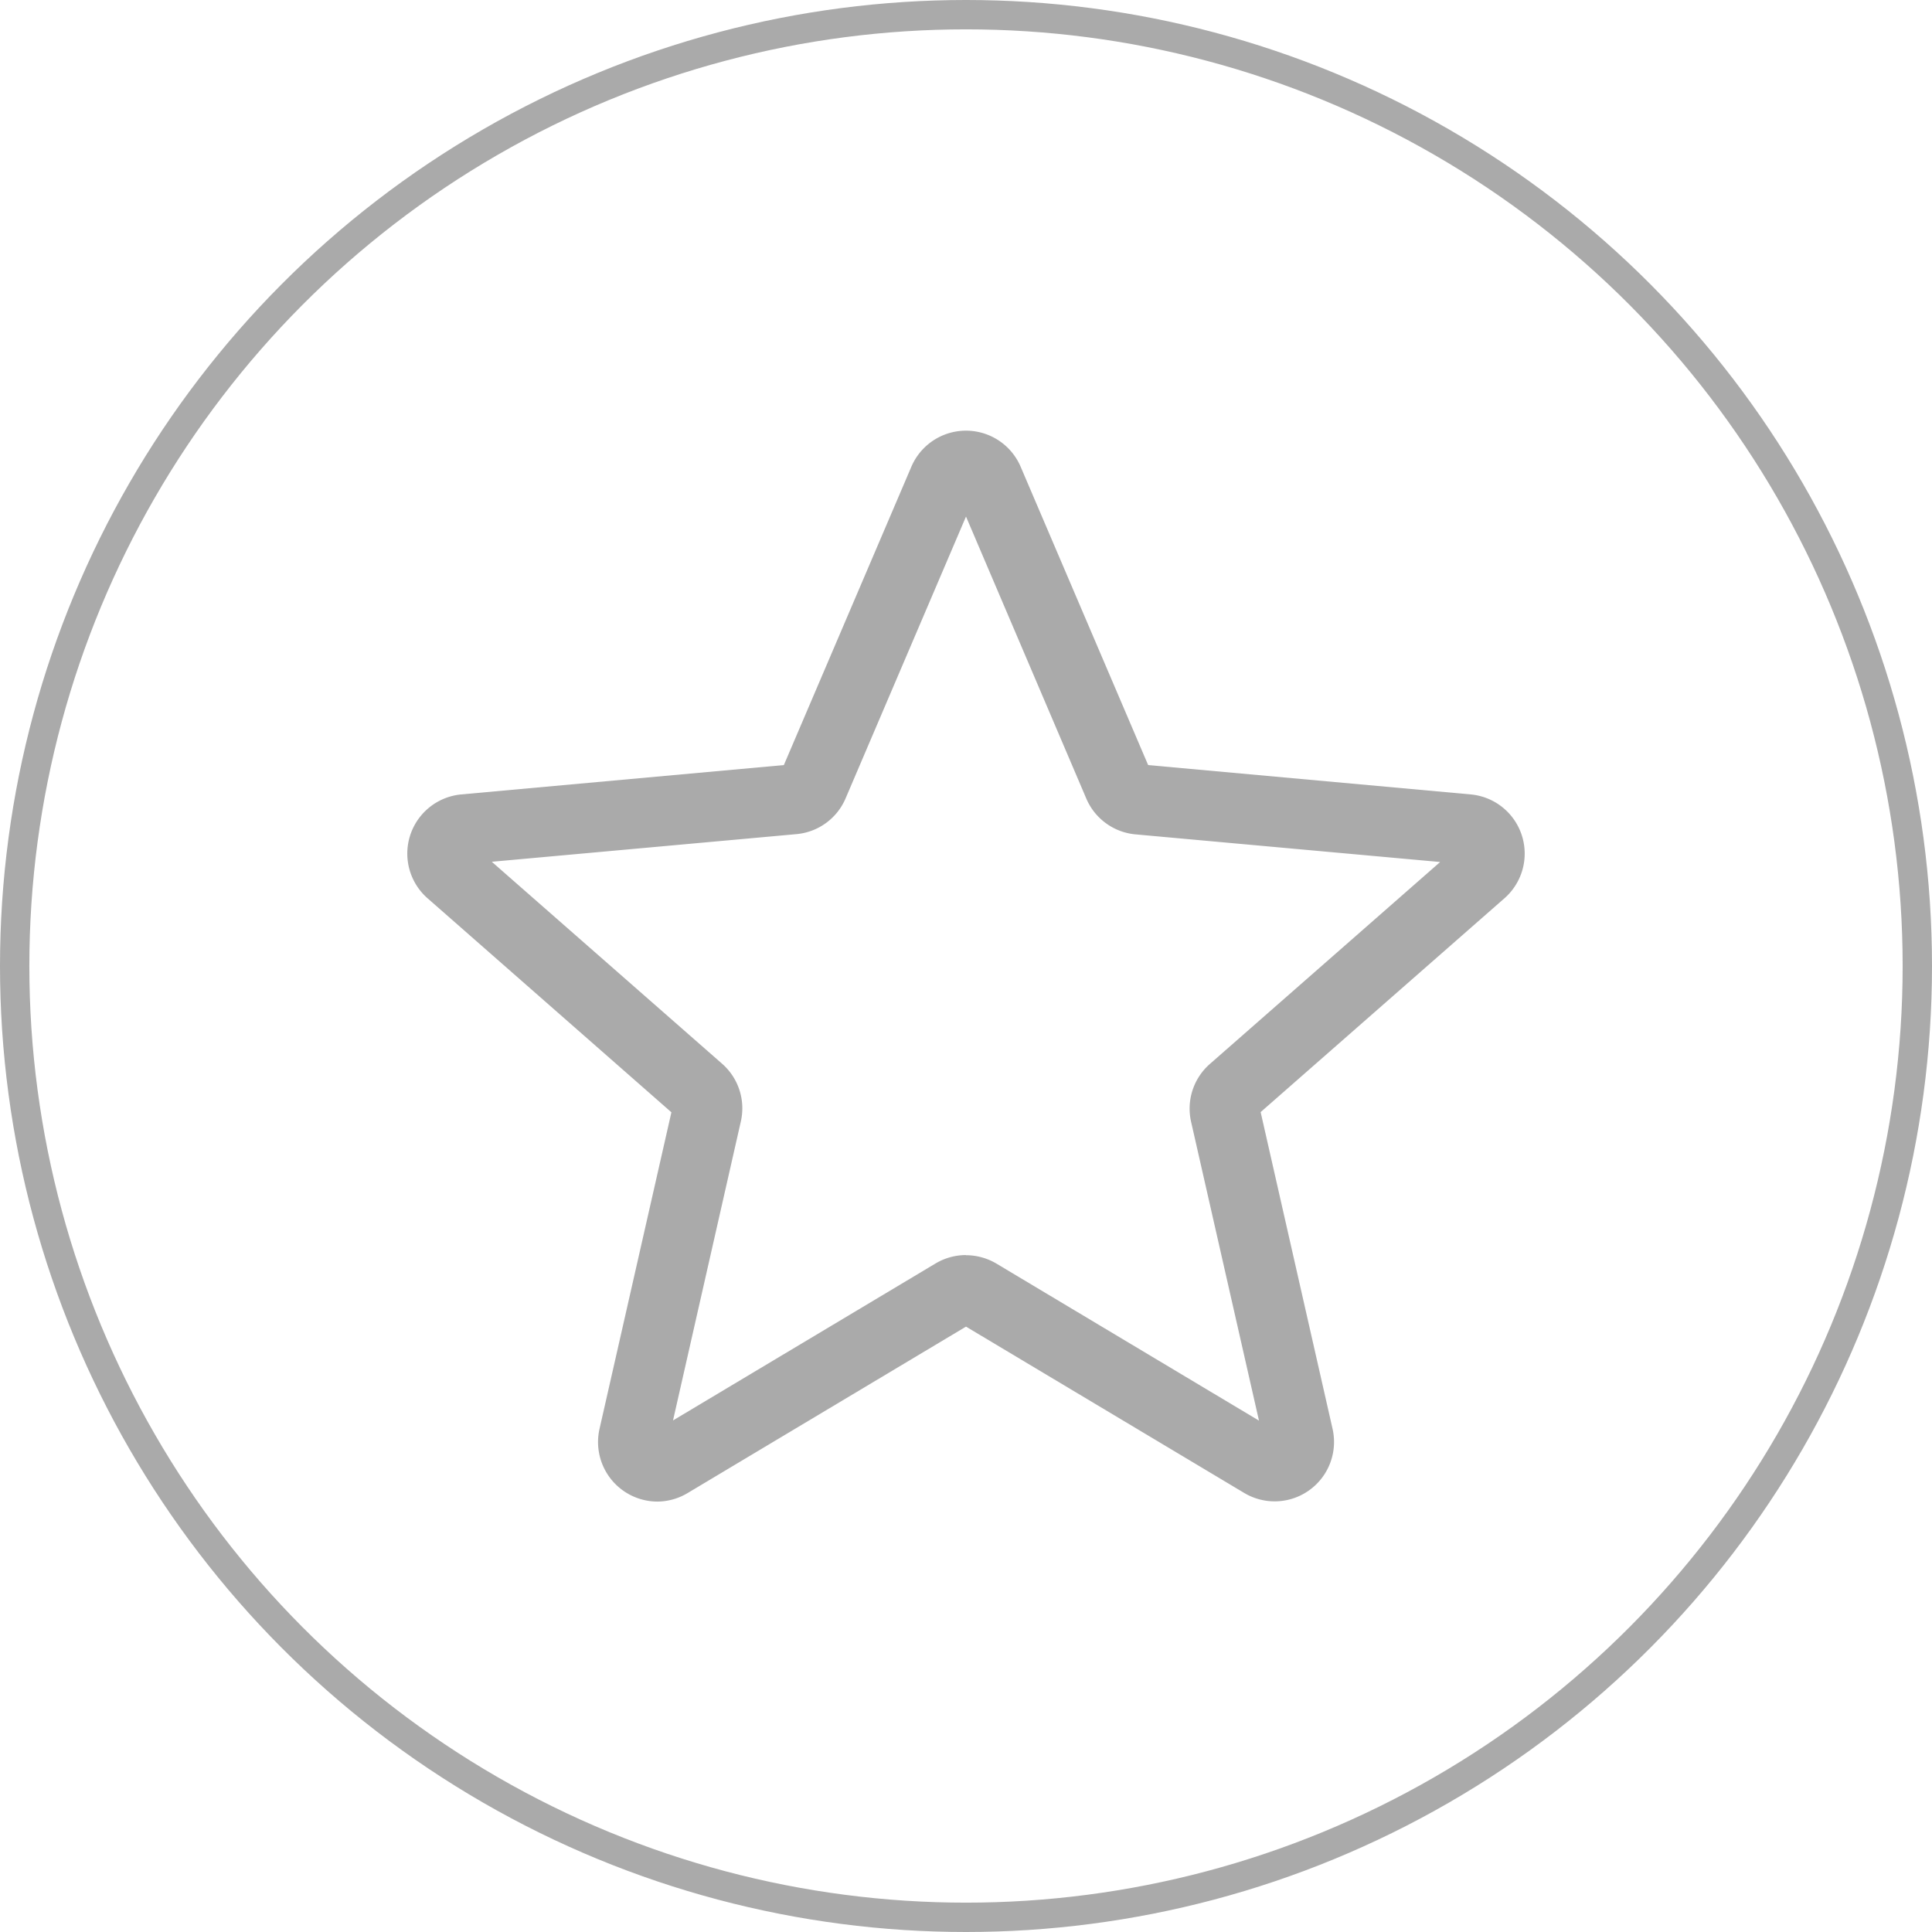 <svg id="Layer_1" data-name="Layer 1" xmlns="http://www.w3.org/2000/svg" viewBox="0 0 395 395"><defs><style>.cls-1{fill:#aaa;}.cls-2{fill:none;stroke:#aaa;stroke-miterlimit:10;stroke-width:6px;}</style></defs><title>star</title><path class="cls-1" d="M137.4,310a12.17,12.17,0,0,1-11.83-14.85l14.7-64.74L90.42,186.66a12.15,12.15,0,0,1,6.89-21.24l65.95-6,26.07-61a12.15,12.15,0,0,1,22.34,0l26.07,61,65.94,6a12.15,12.15,0,0,1,6.9,21.24l-49.84,43.71,14.7,64.74a12.14,12.14,0,0,1-18.07,13.12l-56.87-34-56.87,34A12.17,12.17,0,0,1,137.4,310Zm63.1-50.37a12.22,12.22,0,0,1,6.23,1.72l53.67,32.1-13.88-61.1a12.14,12.14,0,0,1,3.85-11.83l47.07-41.28-62.27-5.65a12.13,12.13,0,0,1-10.09-7.36L200.5,108.61l-24.61,57.6a12.1,12.1,0,0,1-10.06,7.33l-62.28,5.65,47.07,41.28a12.11,12.11,0,0,1,3.84,11.84l-13.86,61.1,53.67-32.09A12.22,12.22,0,0,1,200.5,259.6Zm-37.75-99v0Zm75.47,0v0Z" transform="translate(-3 -3)"/><circle class="cls-2" cx="197.5" cy="197.5" r="194.5"/></svg>